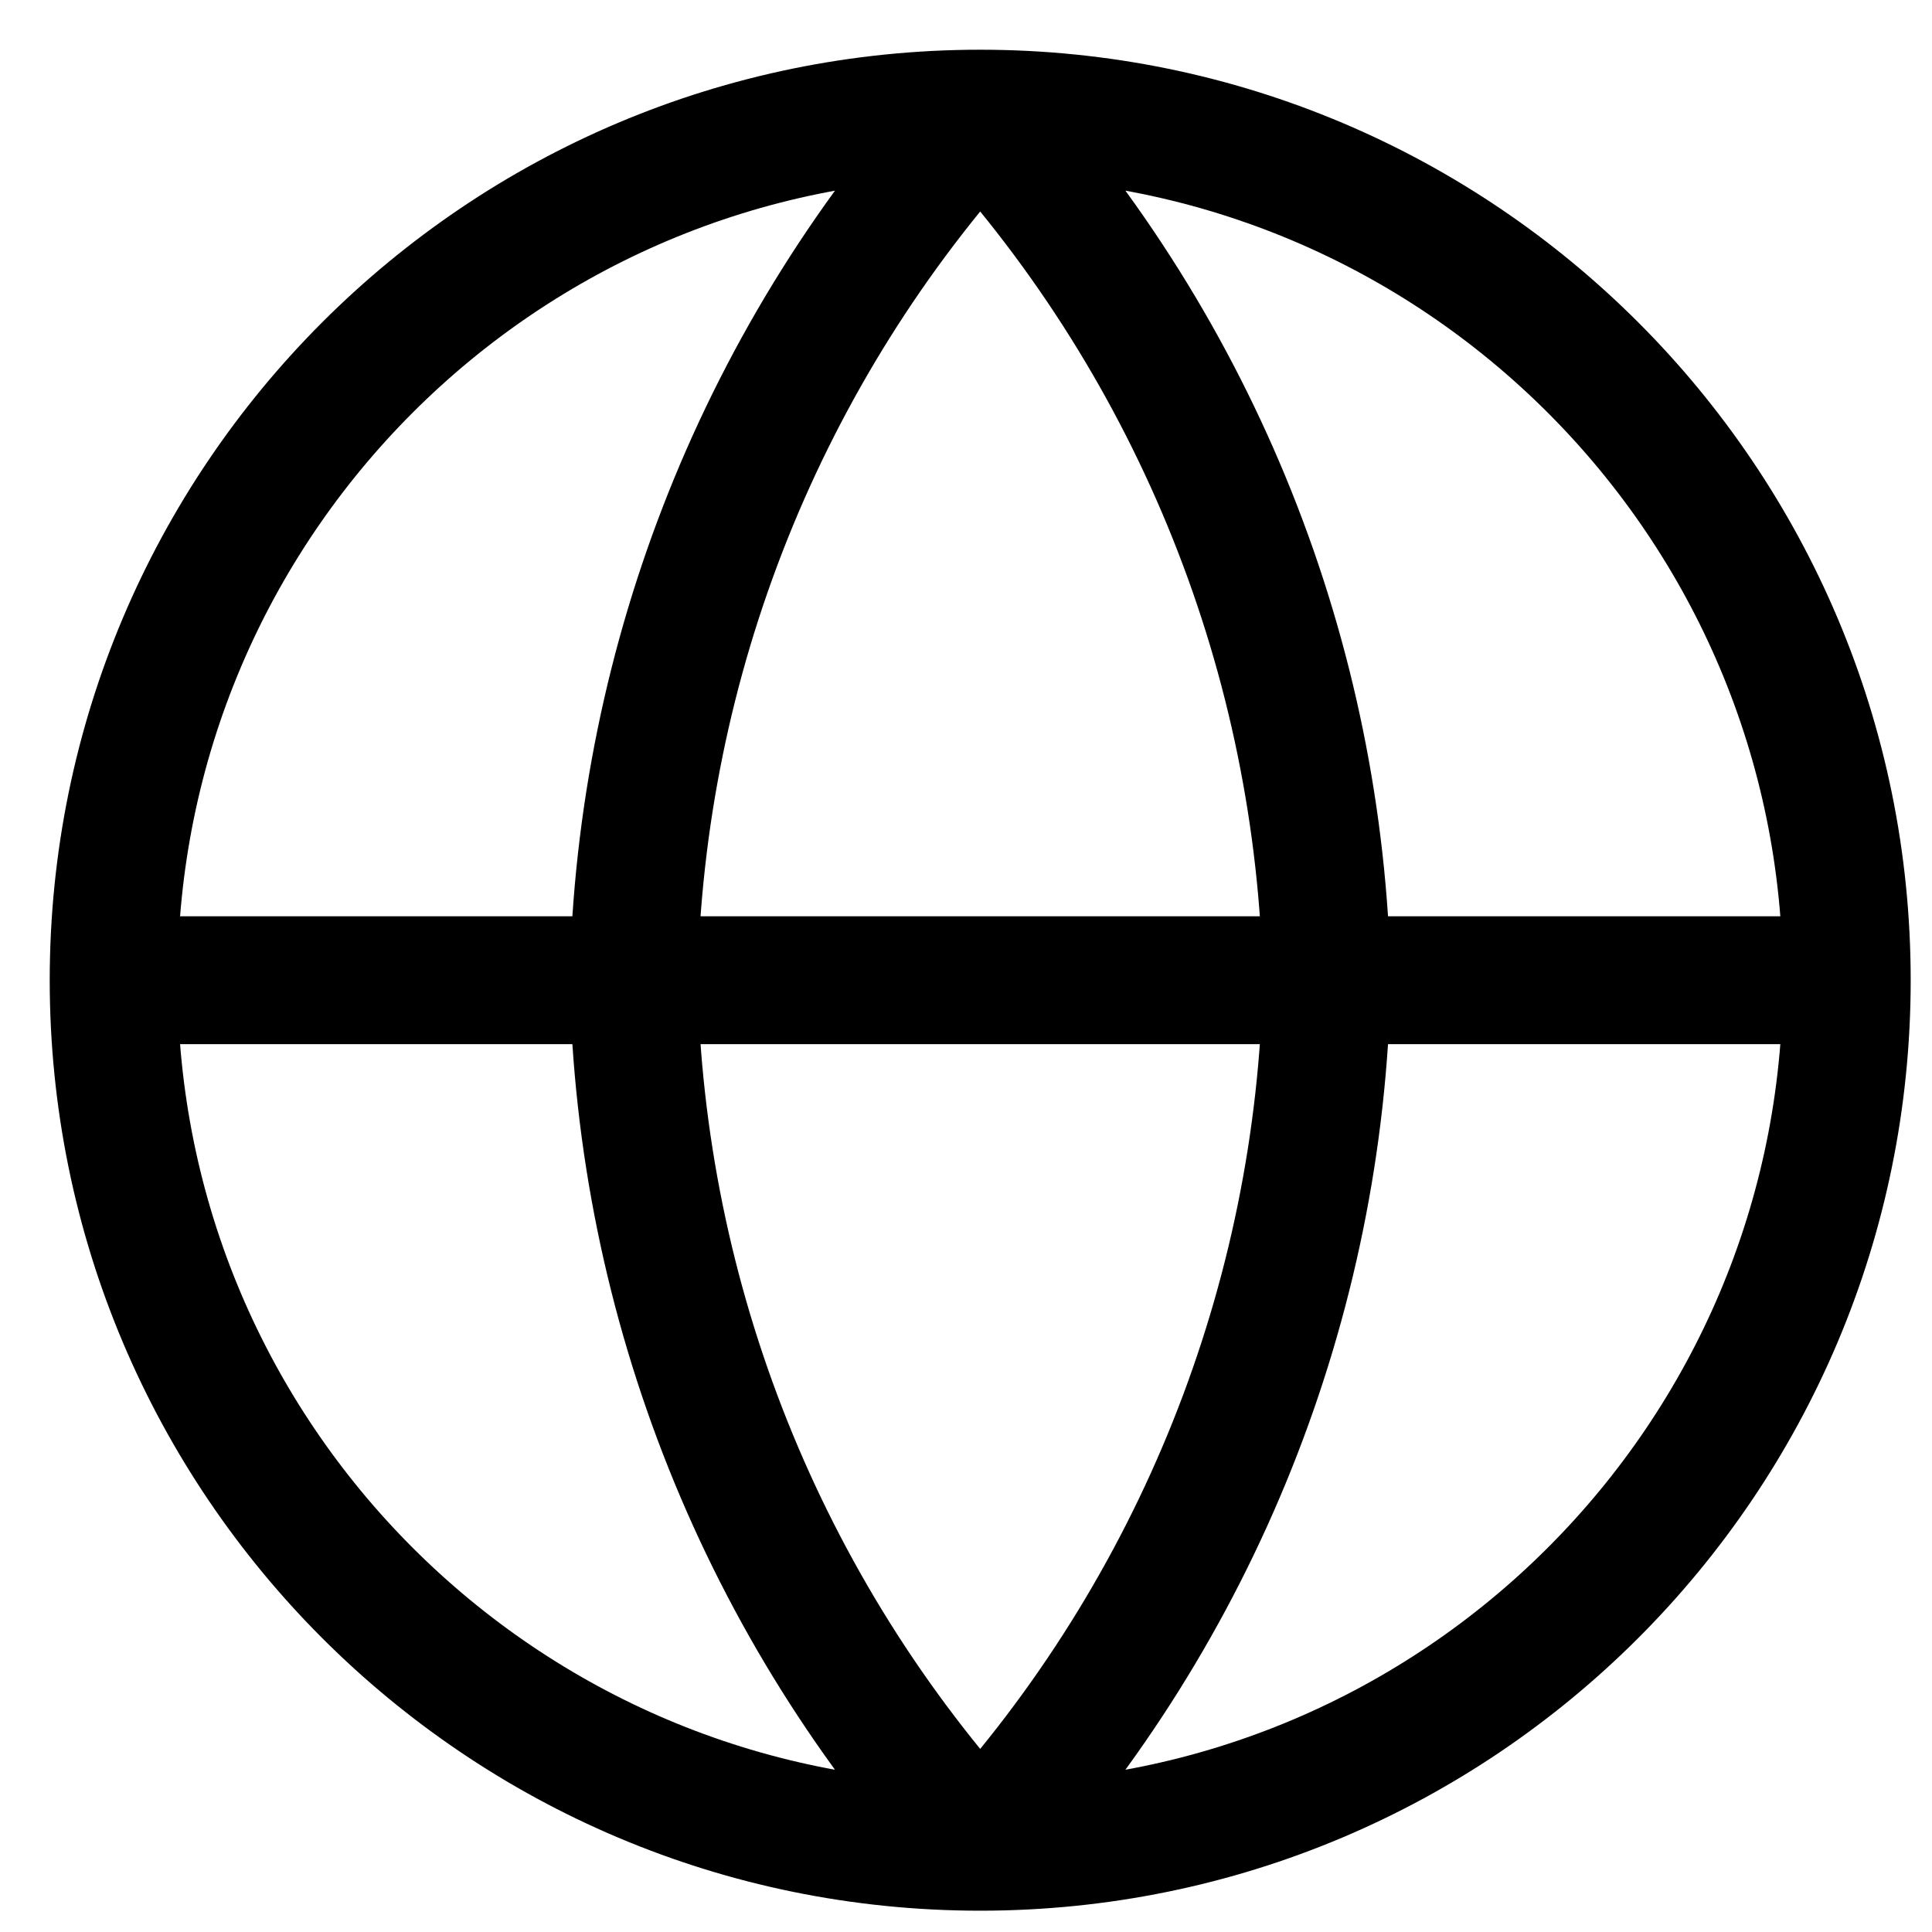 <svg width="34" height="34" viewBox="0 0 34 34" fill="none" xmlns="http://www.w3.org/2000/svg">
<path d="M32.5 17.25C32.5 25.672 25.672 32.5 17.25 32.5M32.5 17.25C32.5 8.828 25.672 2 17.25 2M32.5 17.25H2M17.25 32.5C8.828 32.5 2 25.672 2 17.25M17.25 32.5C21.064 28.324 23.232 22.905 23.35 17.25C23.232 11.595 21.064 6.176 17.25 2M17.25 32.5C13.435 28.324 11.268 22.905 11.15 17.25C11.268 11.595 13.435 6.176 17.25 2M2 17.25C2 8.828 8.828 2 17.25 2" stroke="black" stroke-width="2.25" stroke-linecap="round" stroke-linejoin="round"/>
</svg>
